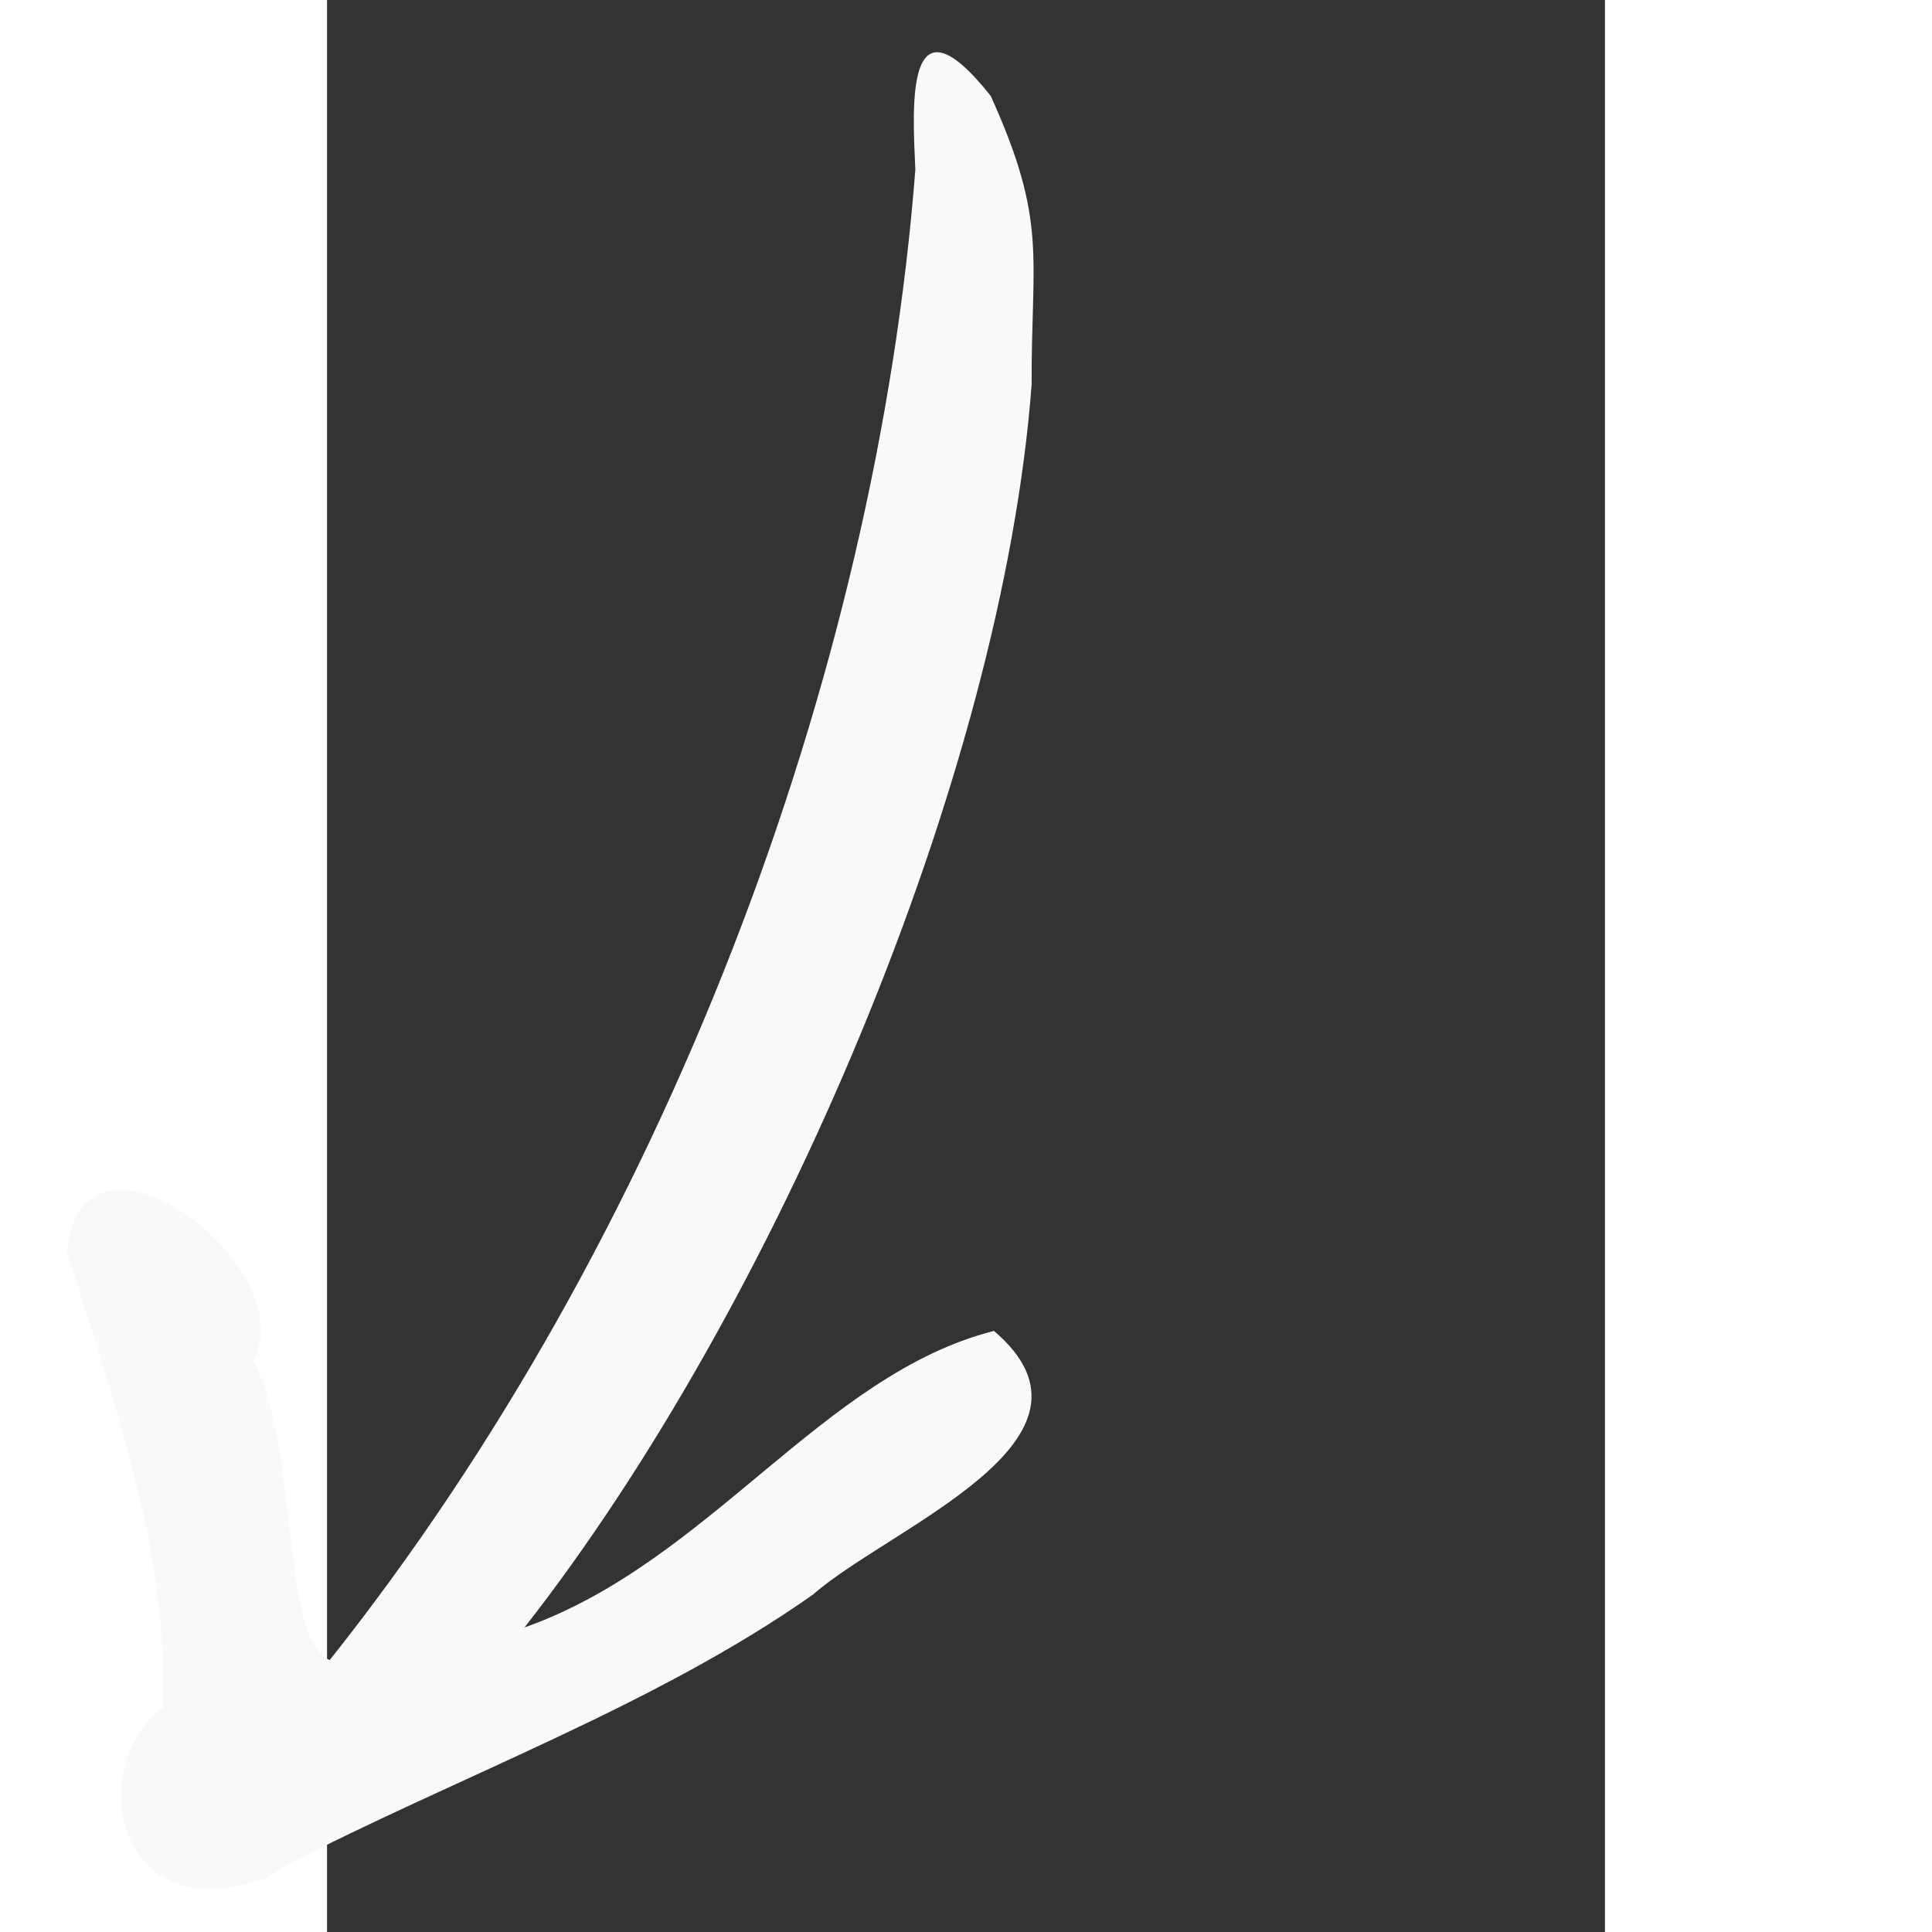 <?xml version="1.0" encoding="UTF-8" standalone="no"?>
<!-- Created with Inkscape (http://www.inkscape.org/) -->

<svg
   xmlns:dc="http://purl.org/dc/elements/1.1/"
   xmlns:cc="http://creativecommons.org/ns#"
   xmlns:rdf="http://www.w3.org/1999/02/22-rdf-syntax-ns#"
   xmlns:svg="http://www.w3.org/2000/svg"
   xmlns="http://www.w3.org/2000/svg"
   xmlns:sodipodi="http://sodipodi.sourceforge.net/DTD/sodipodi-0.dtd"
   xmlns:inkscape="http://www.inkscape.org/namespaces/inkscape"
   width="40"
   height="40"
   viewBox="0 0 10.583 16"
   version="1.1"
   id="svg8"
   inkscape:version="0.92.5 (2060ec1f9f, 2020-04-08)"
   sodipodi:docname="arrow3.svg">
  <rect x="0" y="0" width="10.583" height="16" fill="#333333" stroke="none"/>
  <defs
     id="defs2" />
  <sodipodi:namedview
     id="base"
     pagecolor="#ffffff"
     bordercolor="#666666"
     borderopacity="1.0"
     inkscape:pageopacity="0.0"
     inkscape:pageshadow="2"
     inkscape:zoom="11.2"
     inkscape:cx="5.4091041"
     inkscape:cy="18.054293"
     inkscape:document-units="mm"
     inkscape:current-layer="layer1"
     showgrid="false"
     units="px"
     inkscape:window-width="1854"
     inkscape:window-height="1016"
     inkscape:window-x="66"
     inkscape:window-y="27"
     inkscape:window-maximized="1" />
  <g
     inkscape:label="Layer 1"
     inkscape:groupmode="layer"
     id="layer1"
     transform="translate(0,-281)">
    <path
       style="fill:#f9f9f9;stroke-width:0.039"
       d="m -0.507,296.553 c -1.247,0.462 -1.499,-0.933 -0.856,-1.406 0.063,-1.268 -0.405,-2.535 -0.79,-3.78 0.103,-1.263 1.968,0.106 1.541,0.905 0.384,0.701 0.223,2.306 0.634,2.476 2.765,-3.478 4.524,-8.136 4.85,-12.343 -0.023,-0.517 -0.089,-1.508 0.624,-0.611 0.475,1.048 0.335,1.325 0.339,2.39 -0.242,3.233 -2.116,7.634 -4.2,10.294 1.53,-0.542 2.466,-2.094 3.888,-2.456 1.056,0.9 -0.863,1.625 -1.498,2.183 -1.304,0.92 -2.941,1.506 -4.384,2.253 -0.041,0.038 -0.103,0.06 -0.149,0.095 z"
       id="path864"
       inkscape:connector-curvature="0"
       sodipodi:nodetypes="cccccccccccccc" />
  </g>
</svg>
